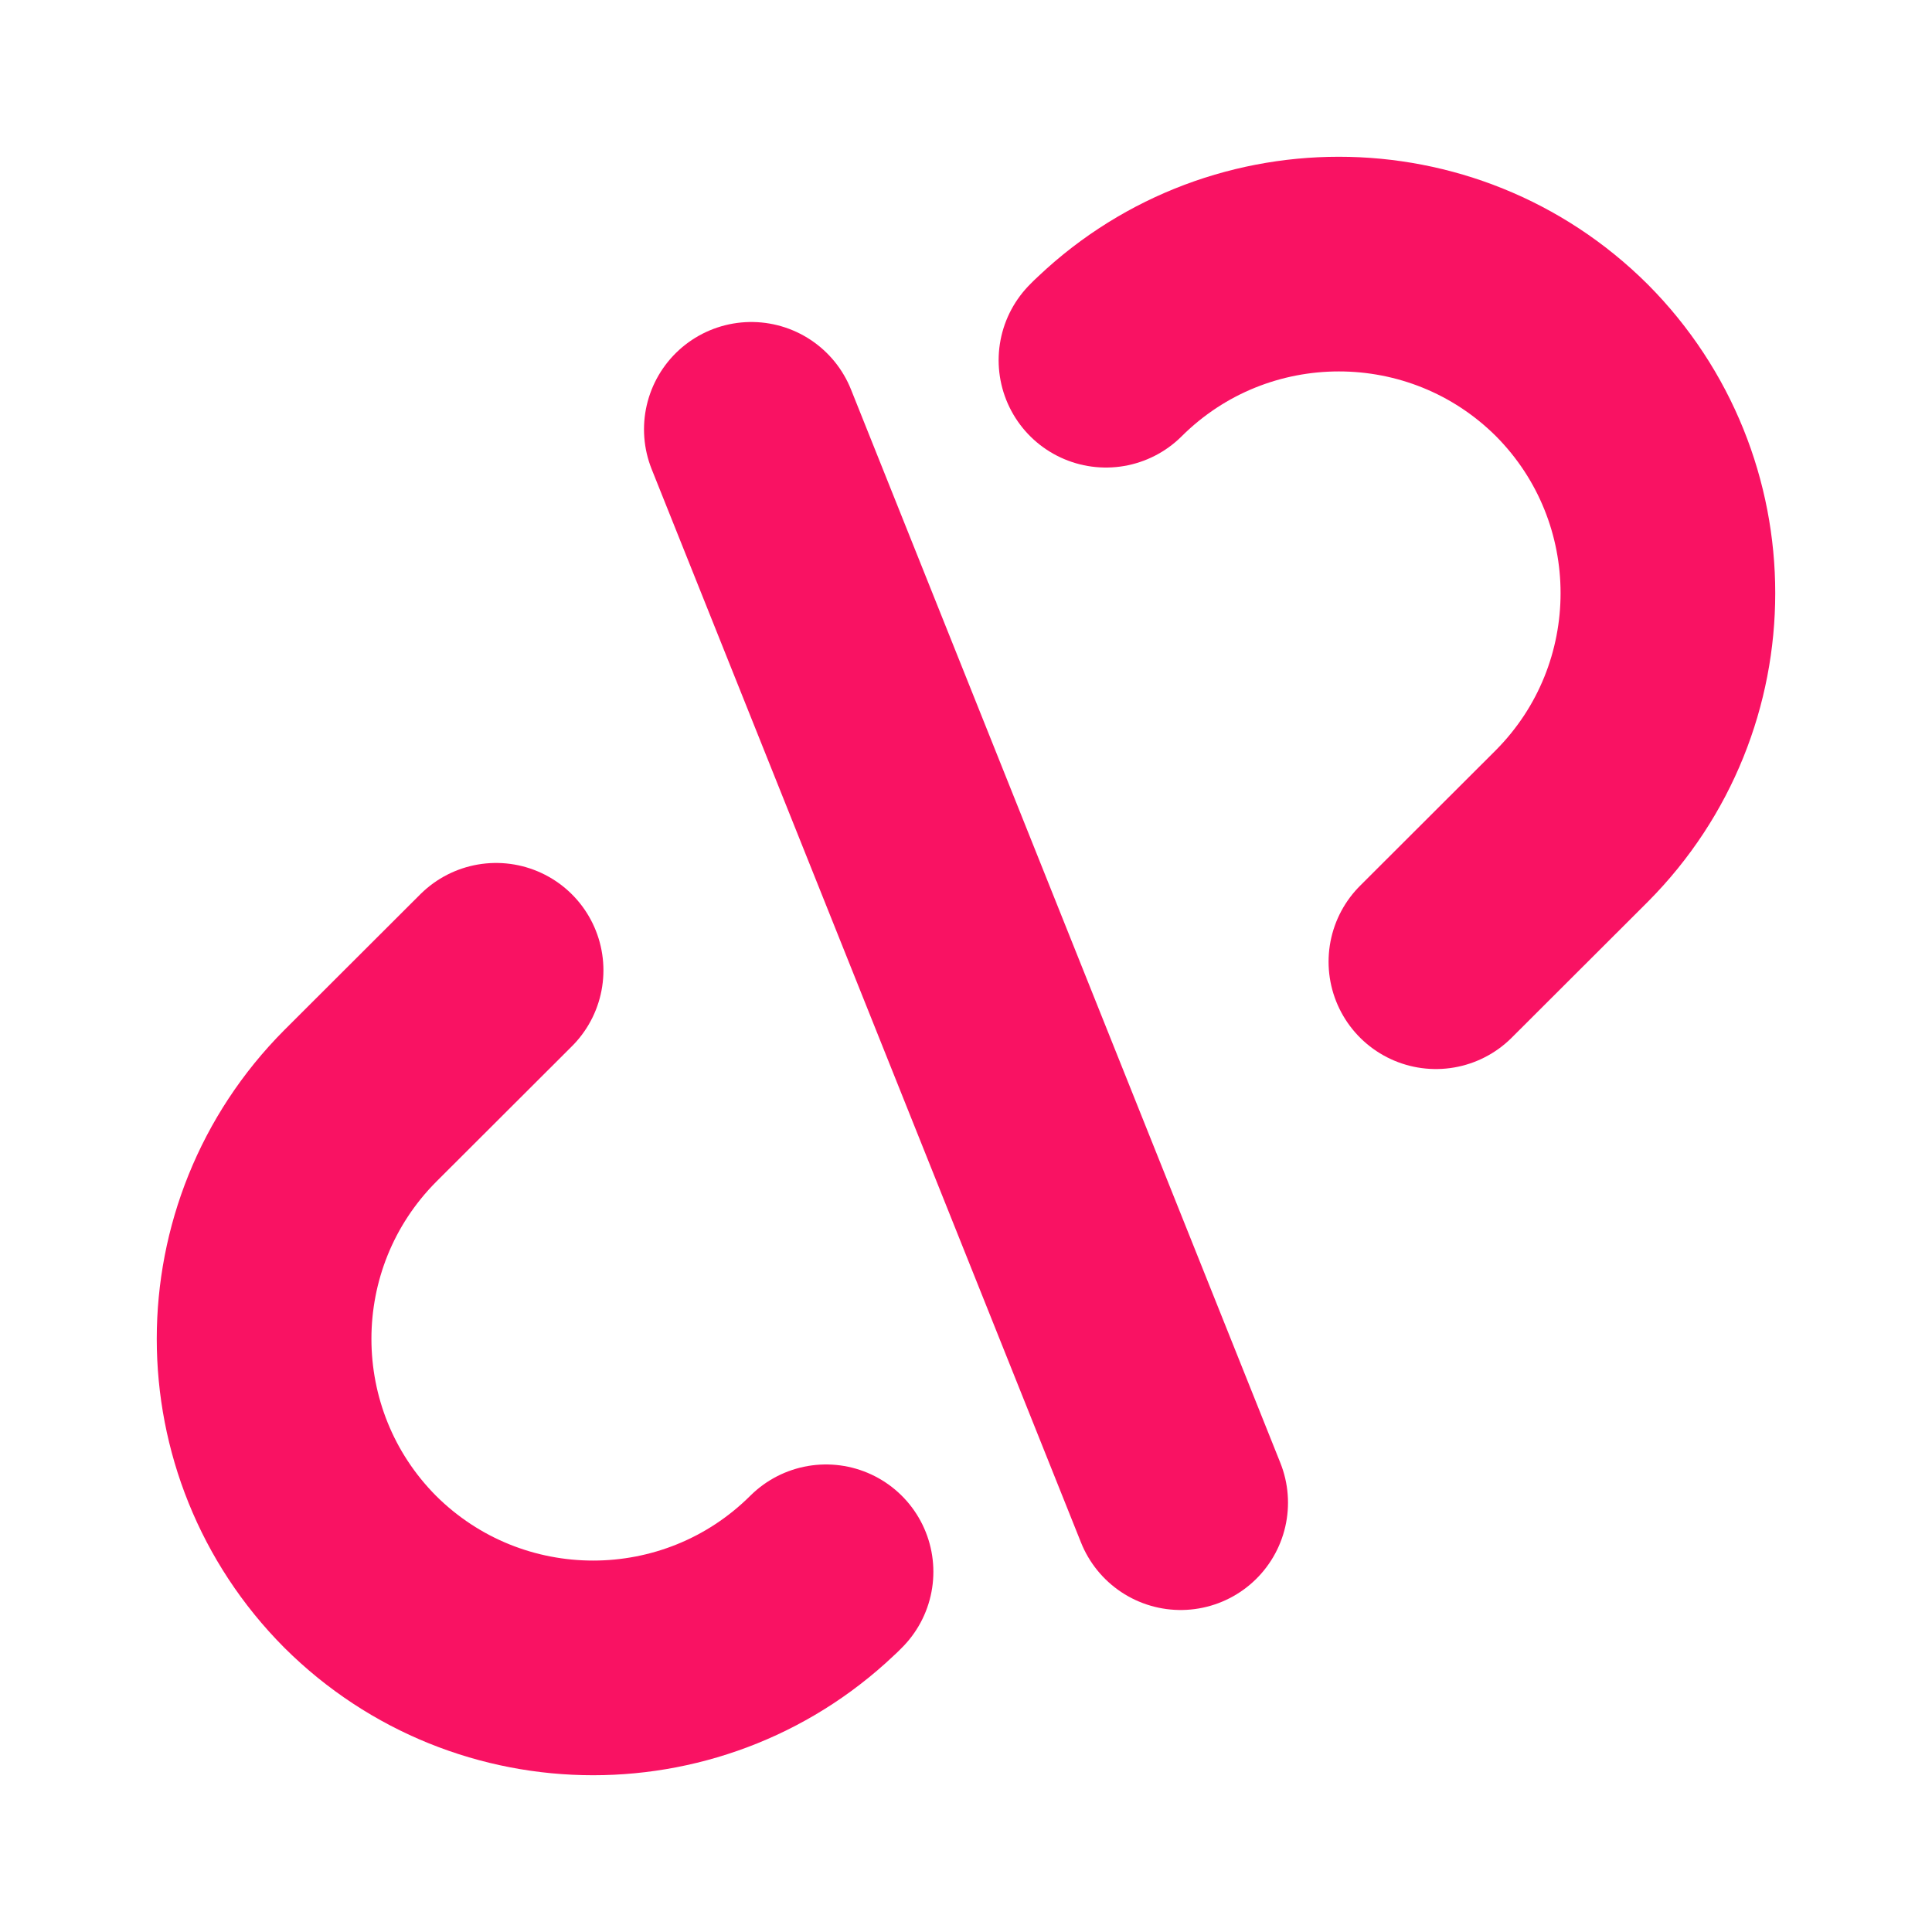 <?xml version="1.0" encoding="UTF-8"?>
<svg width="9px" height="9px" viewBox="0 0 9 9" version="1.1" xmlns="http://www.w3.org/2000/svg" xmlns:xlink="http://www.w3.org/1999/xlink">
    <g id="Page-1" stroke="none" stroke-width="1" fill="none" fill-rule="evenodd">
        <g id="Accounts" transform="translate(-208, -309)">
            <g id="noun_disconnect_1617586" transform="translate(209, 310)" stroke="#F91263" stroke-linecap="round" stroke-linejoin="round">
                <path d="M2.832,6.338 L2.848,6.322 C2.248,6.919 1.278,6.919 0.678,6.322 C0.081,5.722 0.081,4.752 0.678,4.152 L1.311,3.52" id="Shape"></path>
                <path d="M4.168,0.662 L4.152,0.678 C4.752,0.081 5.722,0.081 6.322,0.678 C6.919,1.278 6.919,2.248 6.322,2.848 L5.689,3.48" id="Shape"></path>
                <path d="M4.5,6 L2.5,1" id="Shape"></path>
            </g>
        </g>
    </g>
</svg>